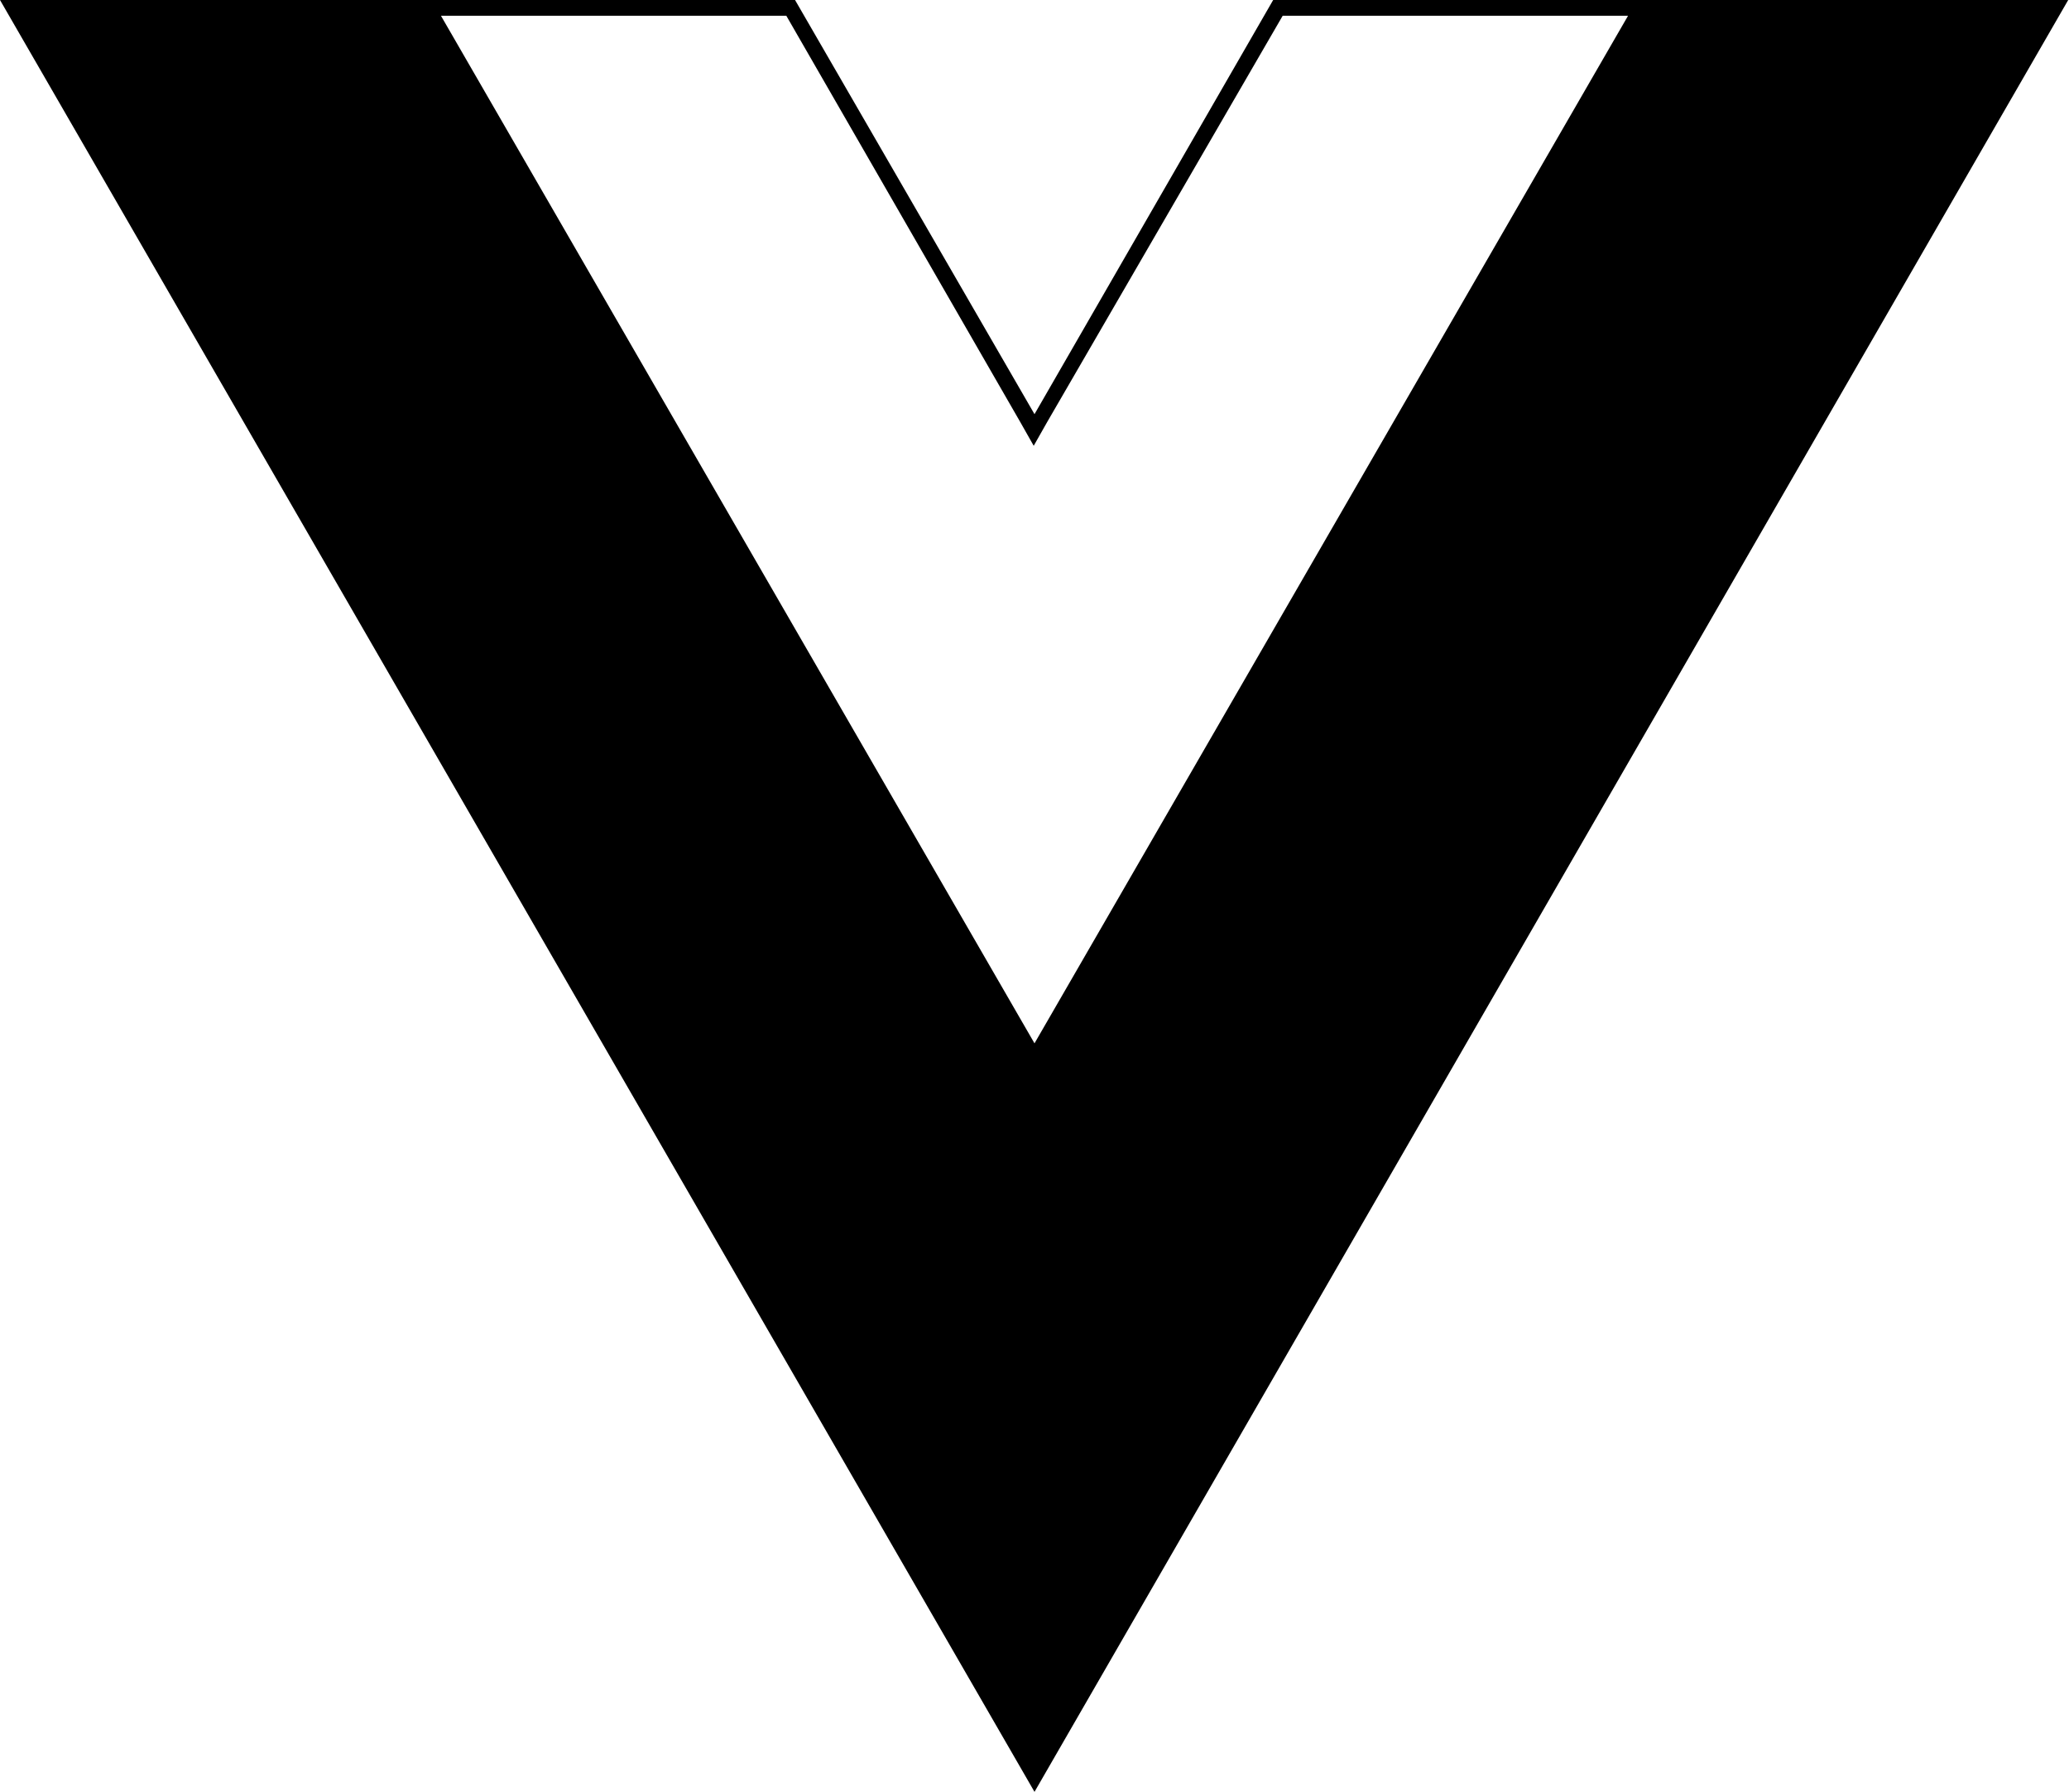 <?xml version="1.0" encoding="utf-8"?>
<!-- Generator: Adobe Illustrator 24.1.2, SVG Export Plug-In . SVG Version: 6.00 Build 0)  -->
<svg version="1.1" id="Layer_1" xmlns="http://www.w3.org/2000/svg" xmlns:xlink="http://www.w3.org/1999/xlink" x="0px" y="0px"
	 viewBox="0 0 261.8 226.7" style="enable-background:new 0 0 261.8 226.7;" xml:space="preserve">
<path d="M209.4,0h-48.3h0l-30.2,52.4L100.6,0H52.3H0l130.9,226.7L261.7,0H209.4z M99.5,2l29.6,51.4l1.7,3l1.7-3L162.3,2h43.7
	l-75.1,130L55.8,2H99.5z"/>
</svg>
